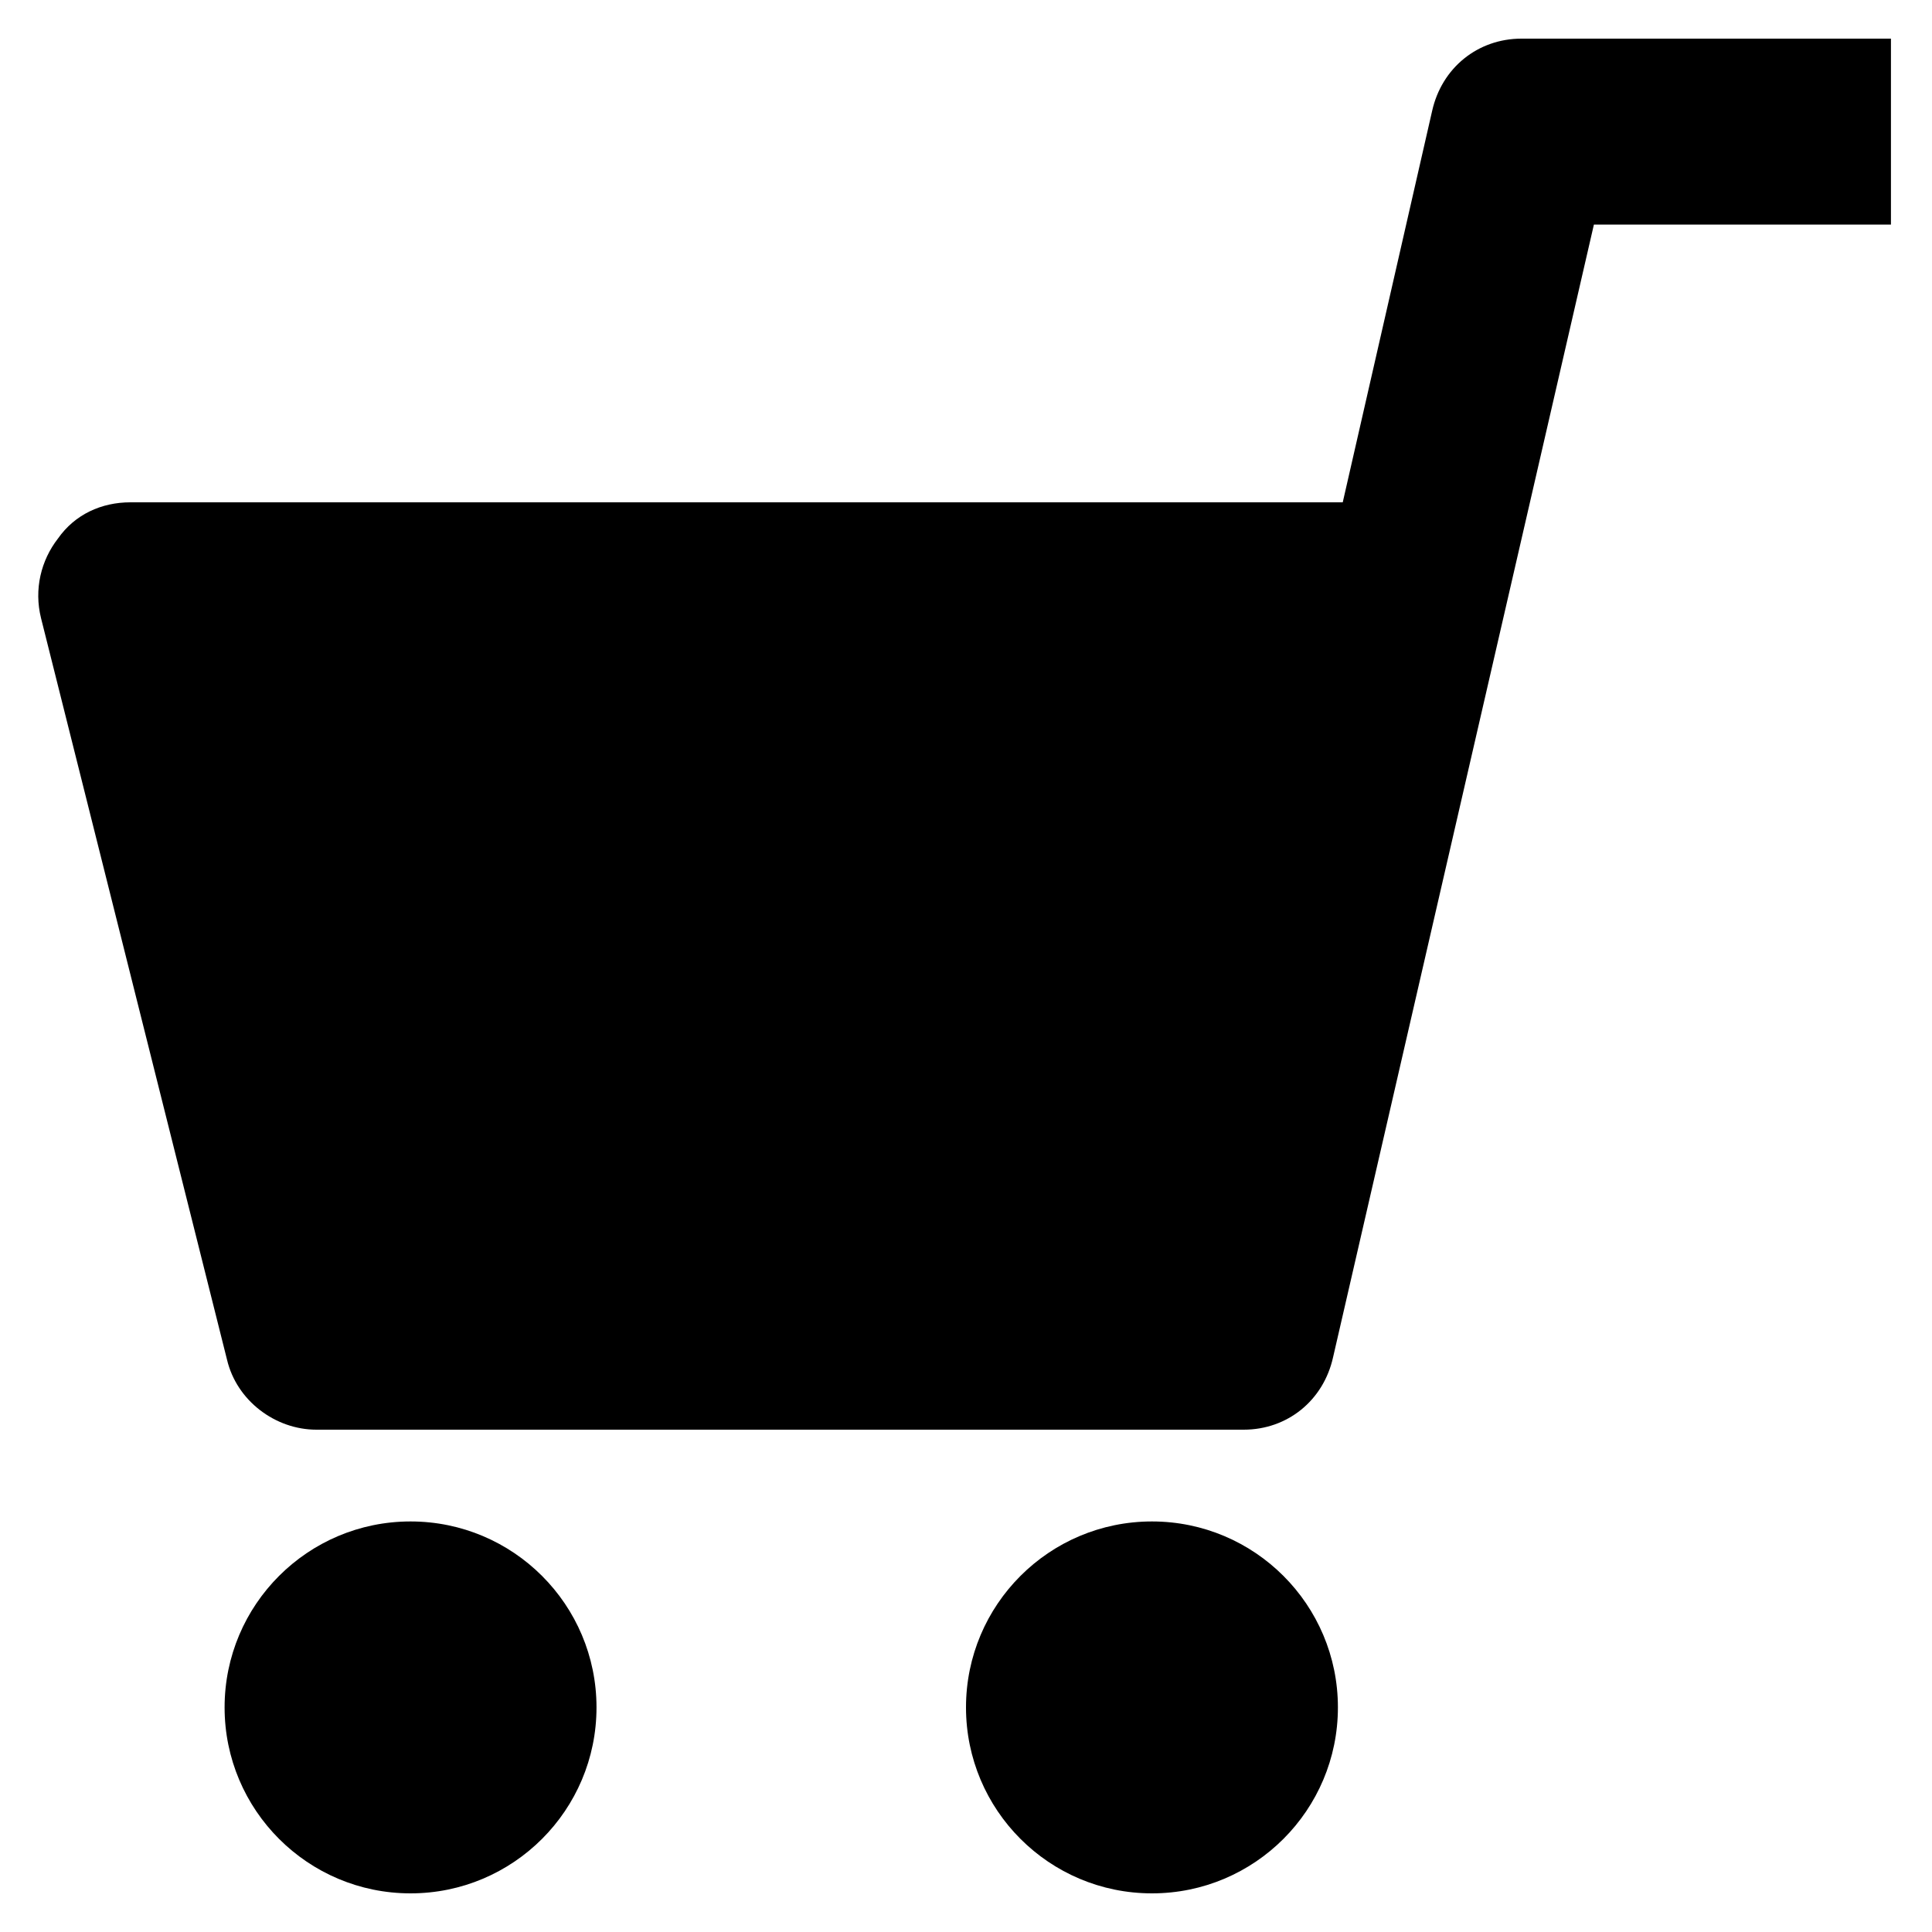 <svg xmlns="http://www.w3.org/2000/svg" width="40" height="40" viewBox="0 0 40 40">
  <g fill="none" transform="translate(-12 -12)">
    <circle cx="32" cy="32" r="32"/>
    <g fill="#000" transform="translate(12.5 12.5)">
      <path d="M31,0.3 C30.1,0.3 29.35,0.9 29.15,1.8 L27.3,9.9 L2.2,9.9 C1.6,9.9 1.05,10.15 0.7,10.65 C0.35,11.1 0.2,11.7 0.35,12.3 L4.2,27.65 C4.4,28.5 5.2,29.1 6.05,29.1 L25.25,29.1 C26.15,29.1 26.9,28.5 27.1,27.6 L32.5,4.15 L38.65,4.15 L38.65,0.3 L31,0.3 Z"/>
      <circle cx="8" cy="34.85" r="3.85"/>
      <circle cx="23.35" cy="34.85" r="3.85"/>
    </g>
  </g>
</svg>
